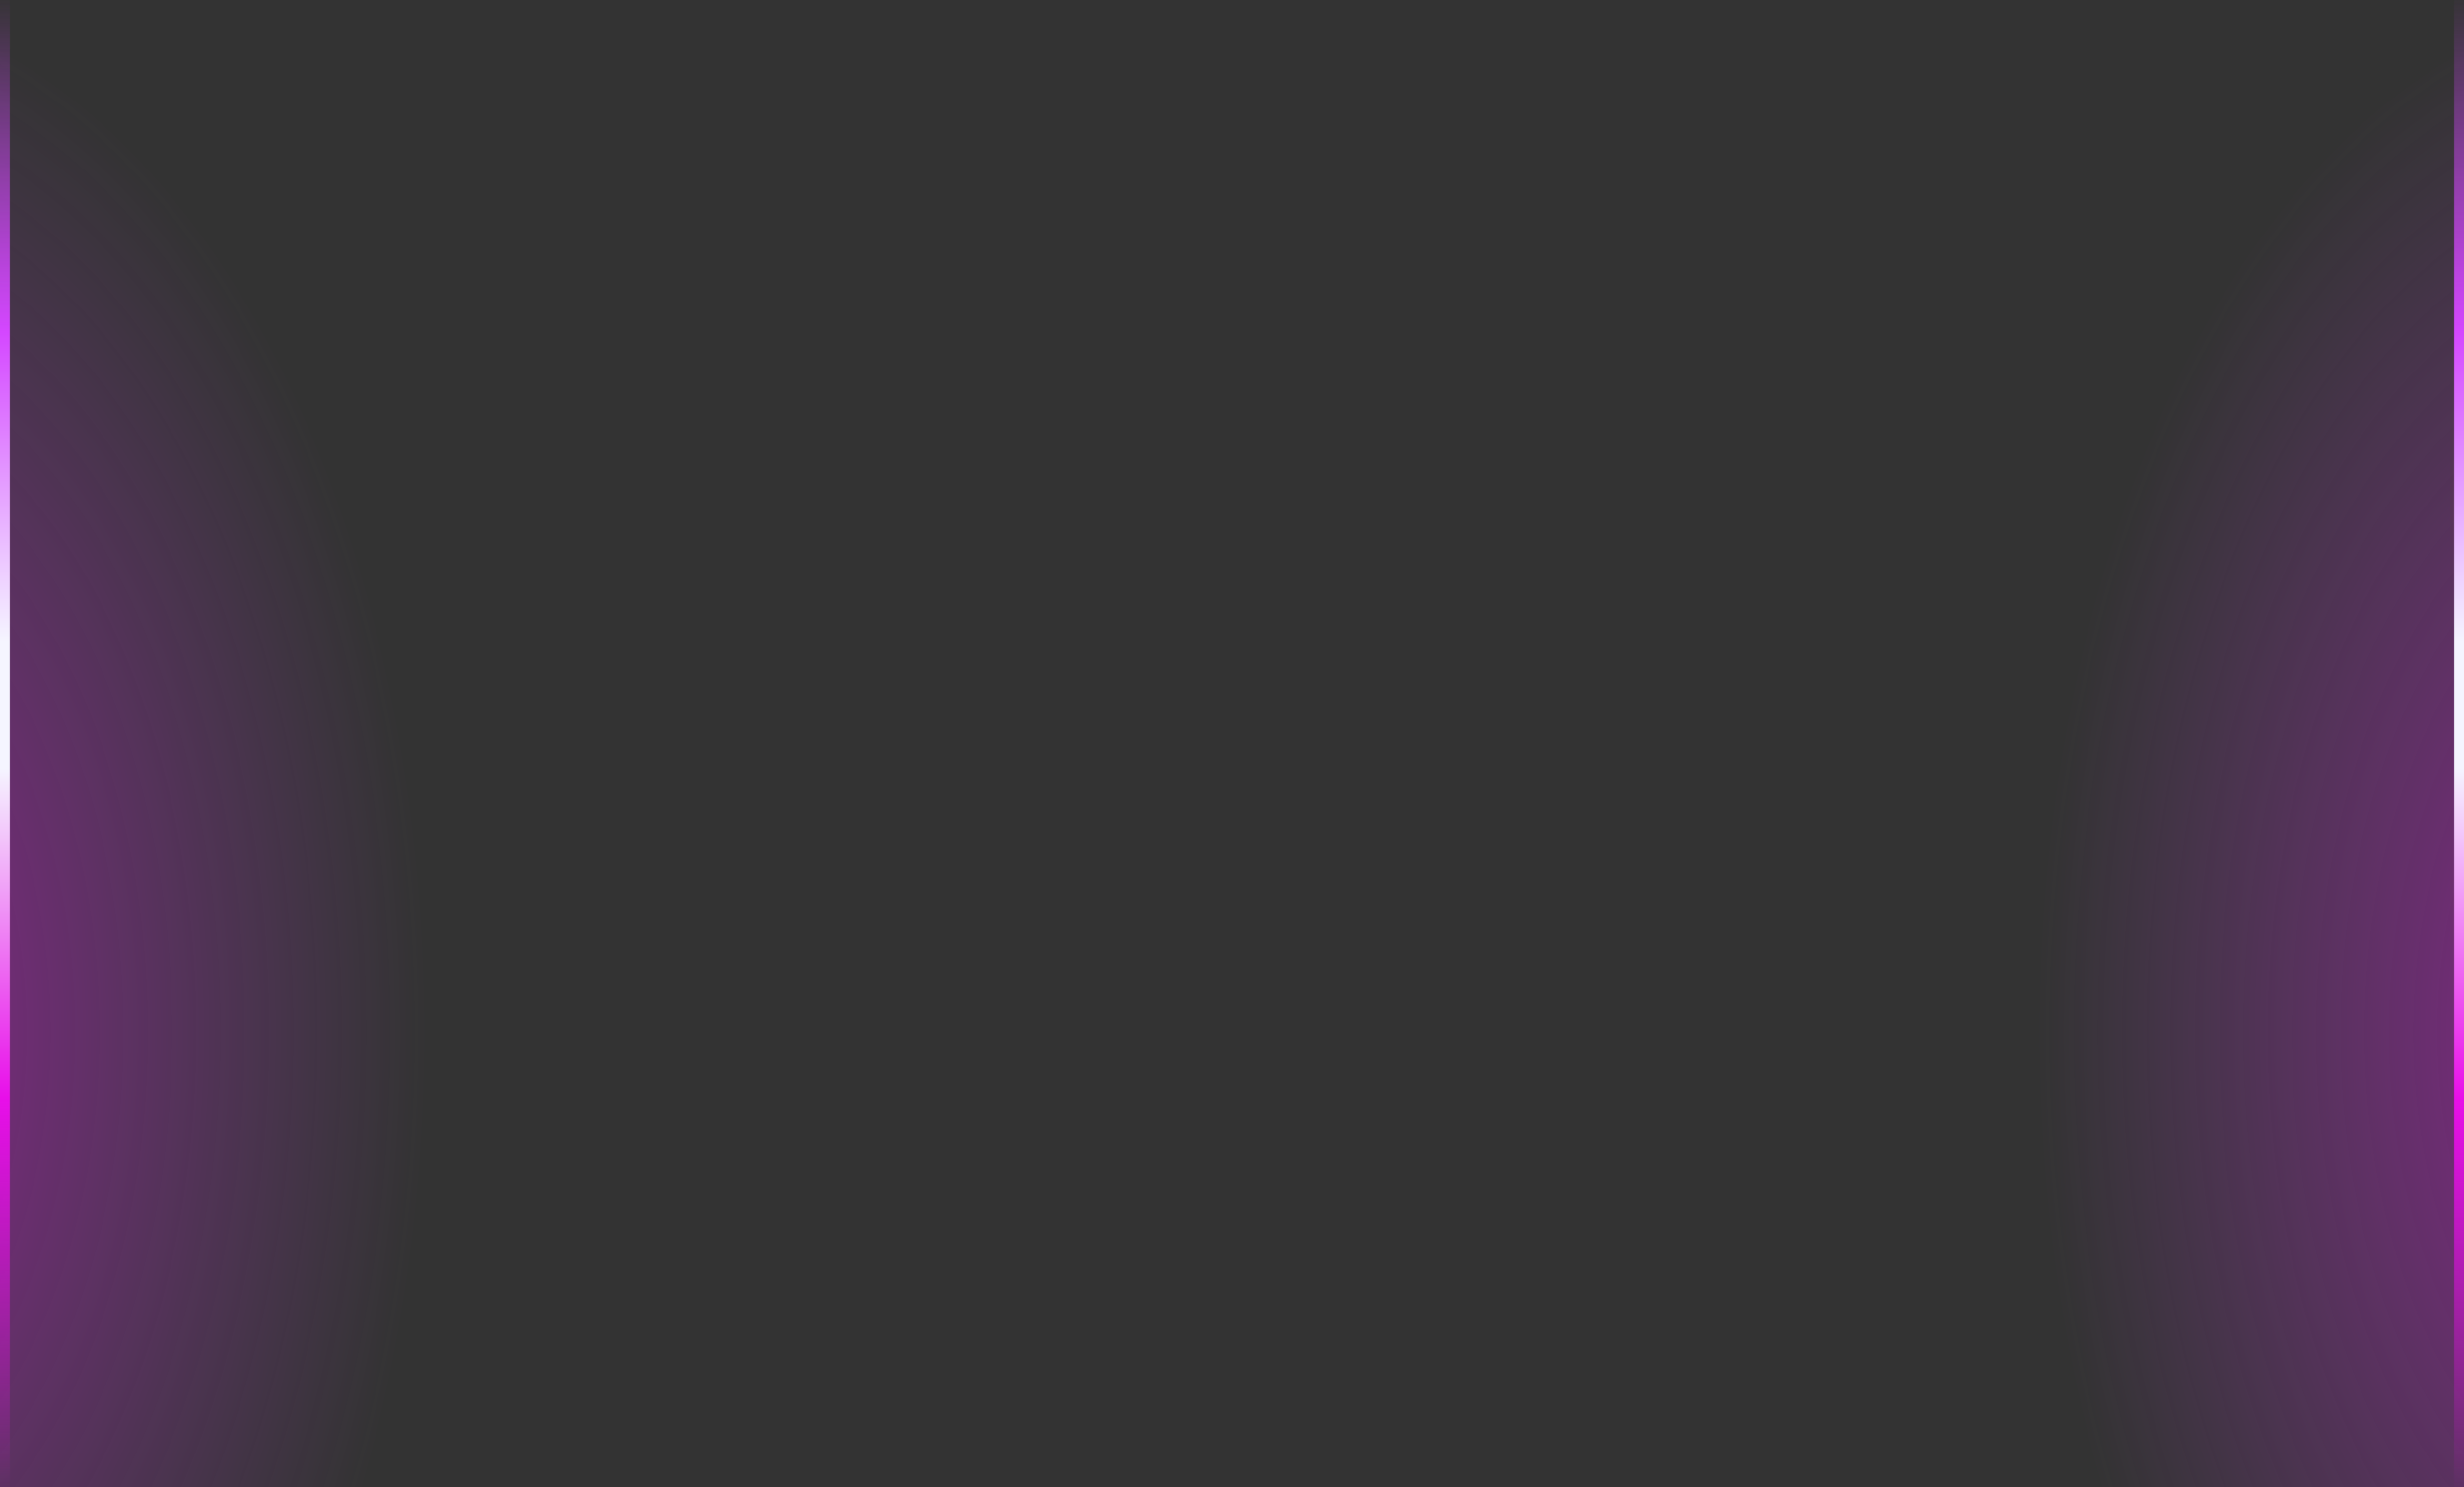 <svg xmlns="http://www.w3.org/2000/svg" xmlns:xlink="http://www.w3.org/1999/xlink" width="497" height="300" viewBox="0 0 497 300">
  <rect x="0" y="0" width="497" height="300" fill="#333333" stroke="none"/>
  <defs>
    <clipPath id="clip-path">
      <rect id="Rectangle_11779" data-name="Rectangle 11779" width="188" height="300" fill="#fff"/>
    </clipPath>
    <radialGradient id="radial-gradient" cx="0.5" cy="0.5" r="0.5" gradientTransform="matrix(-1, 0, 0, 1, 1, 0)" gradientUnits="objectBoundingBox">
      <stop offset="0" stop-color="#e80fe9" stop-opacity="0.502"/>
      <stop offset="1" stop-color="#d447ff" stop-opacity="0"/>
    </radialGradient>
    <clipPath id="clip-path-2">
      <rect id="Rectangle_11777" data-name="Rectangle 11777" width="188" height="300" transform="translate(294 6523)" fill="#fff"/>
    </clipPath>
    <radialGradient id="radial-gradient-2" gradientTransform="matrix(1, 0, 0, 1, 0, 0)" xlink:href="#radial-gradient"/>
    <linearGradient id="linear-gradient" x1="0.5" x2="0.5" y2="1" gradientUnits="objectBoundingBox">
      <stop offset="0" stop-color="#d447ff" stop-opacity="0"/>
      <stop offset="0.226" stop-color="#d447ff"/>
      <stop offset="0.432" stop-color="#f5f5ff"/>
      <stop offset="0.516" stop-color="#f5f5ff"/>
      <stop offset="0.736" stop-color="#e80fe9"/>
      <stop offset="1" stop-color="#e80fe9" stop-opacity="0"/>
    </linearGradient>
  </defs>
  <g id="footer_bg" transform="translate(-471 -6523)">
    <g id="Mask_Group_5989" data-name="Mask Group 5989" transform="translate(780 6523)" clip-path="url(#clip-path)">
      <ellipse id="Ellipse_114" data-name="Ellipse 114" cx="125" cy="207.5" rx="125" ry="207.5" transform="translate(102)" fill="url(#radial-gradient)"/>
    </g>
    <g id="Mask_Group_5988" data-name="Mask Group 5988" transform="translate(177)" clip-path="url(#clip-path-2)">
      <ellipse id="Ellipse_113" data-name="Ellipse 113" cx="125" cy="207.5" rx="125" ry="207.5" transform="translate(130 6523)" fill="url(#radial-gradient-2)"/>
    </g>
    <rect id="Rectangle_11780" data-name="Rectangle 11780" width="2" height="300" transform="translate(471 6523)" fill="url(#linear-gradient)"/>
    <rect id="Rectangle_11778" data-name="Rectangle 11778" width="2" height="300" transform="translate(966 6523)" fill="url(#linear-gradient)"/>
  </g>
</svg>
